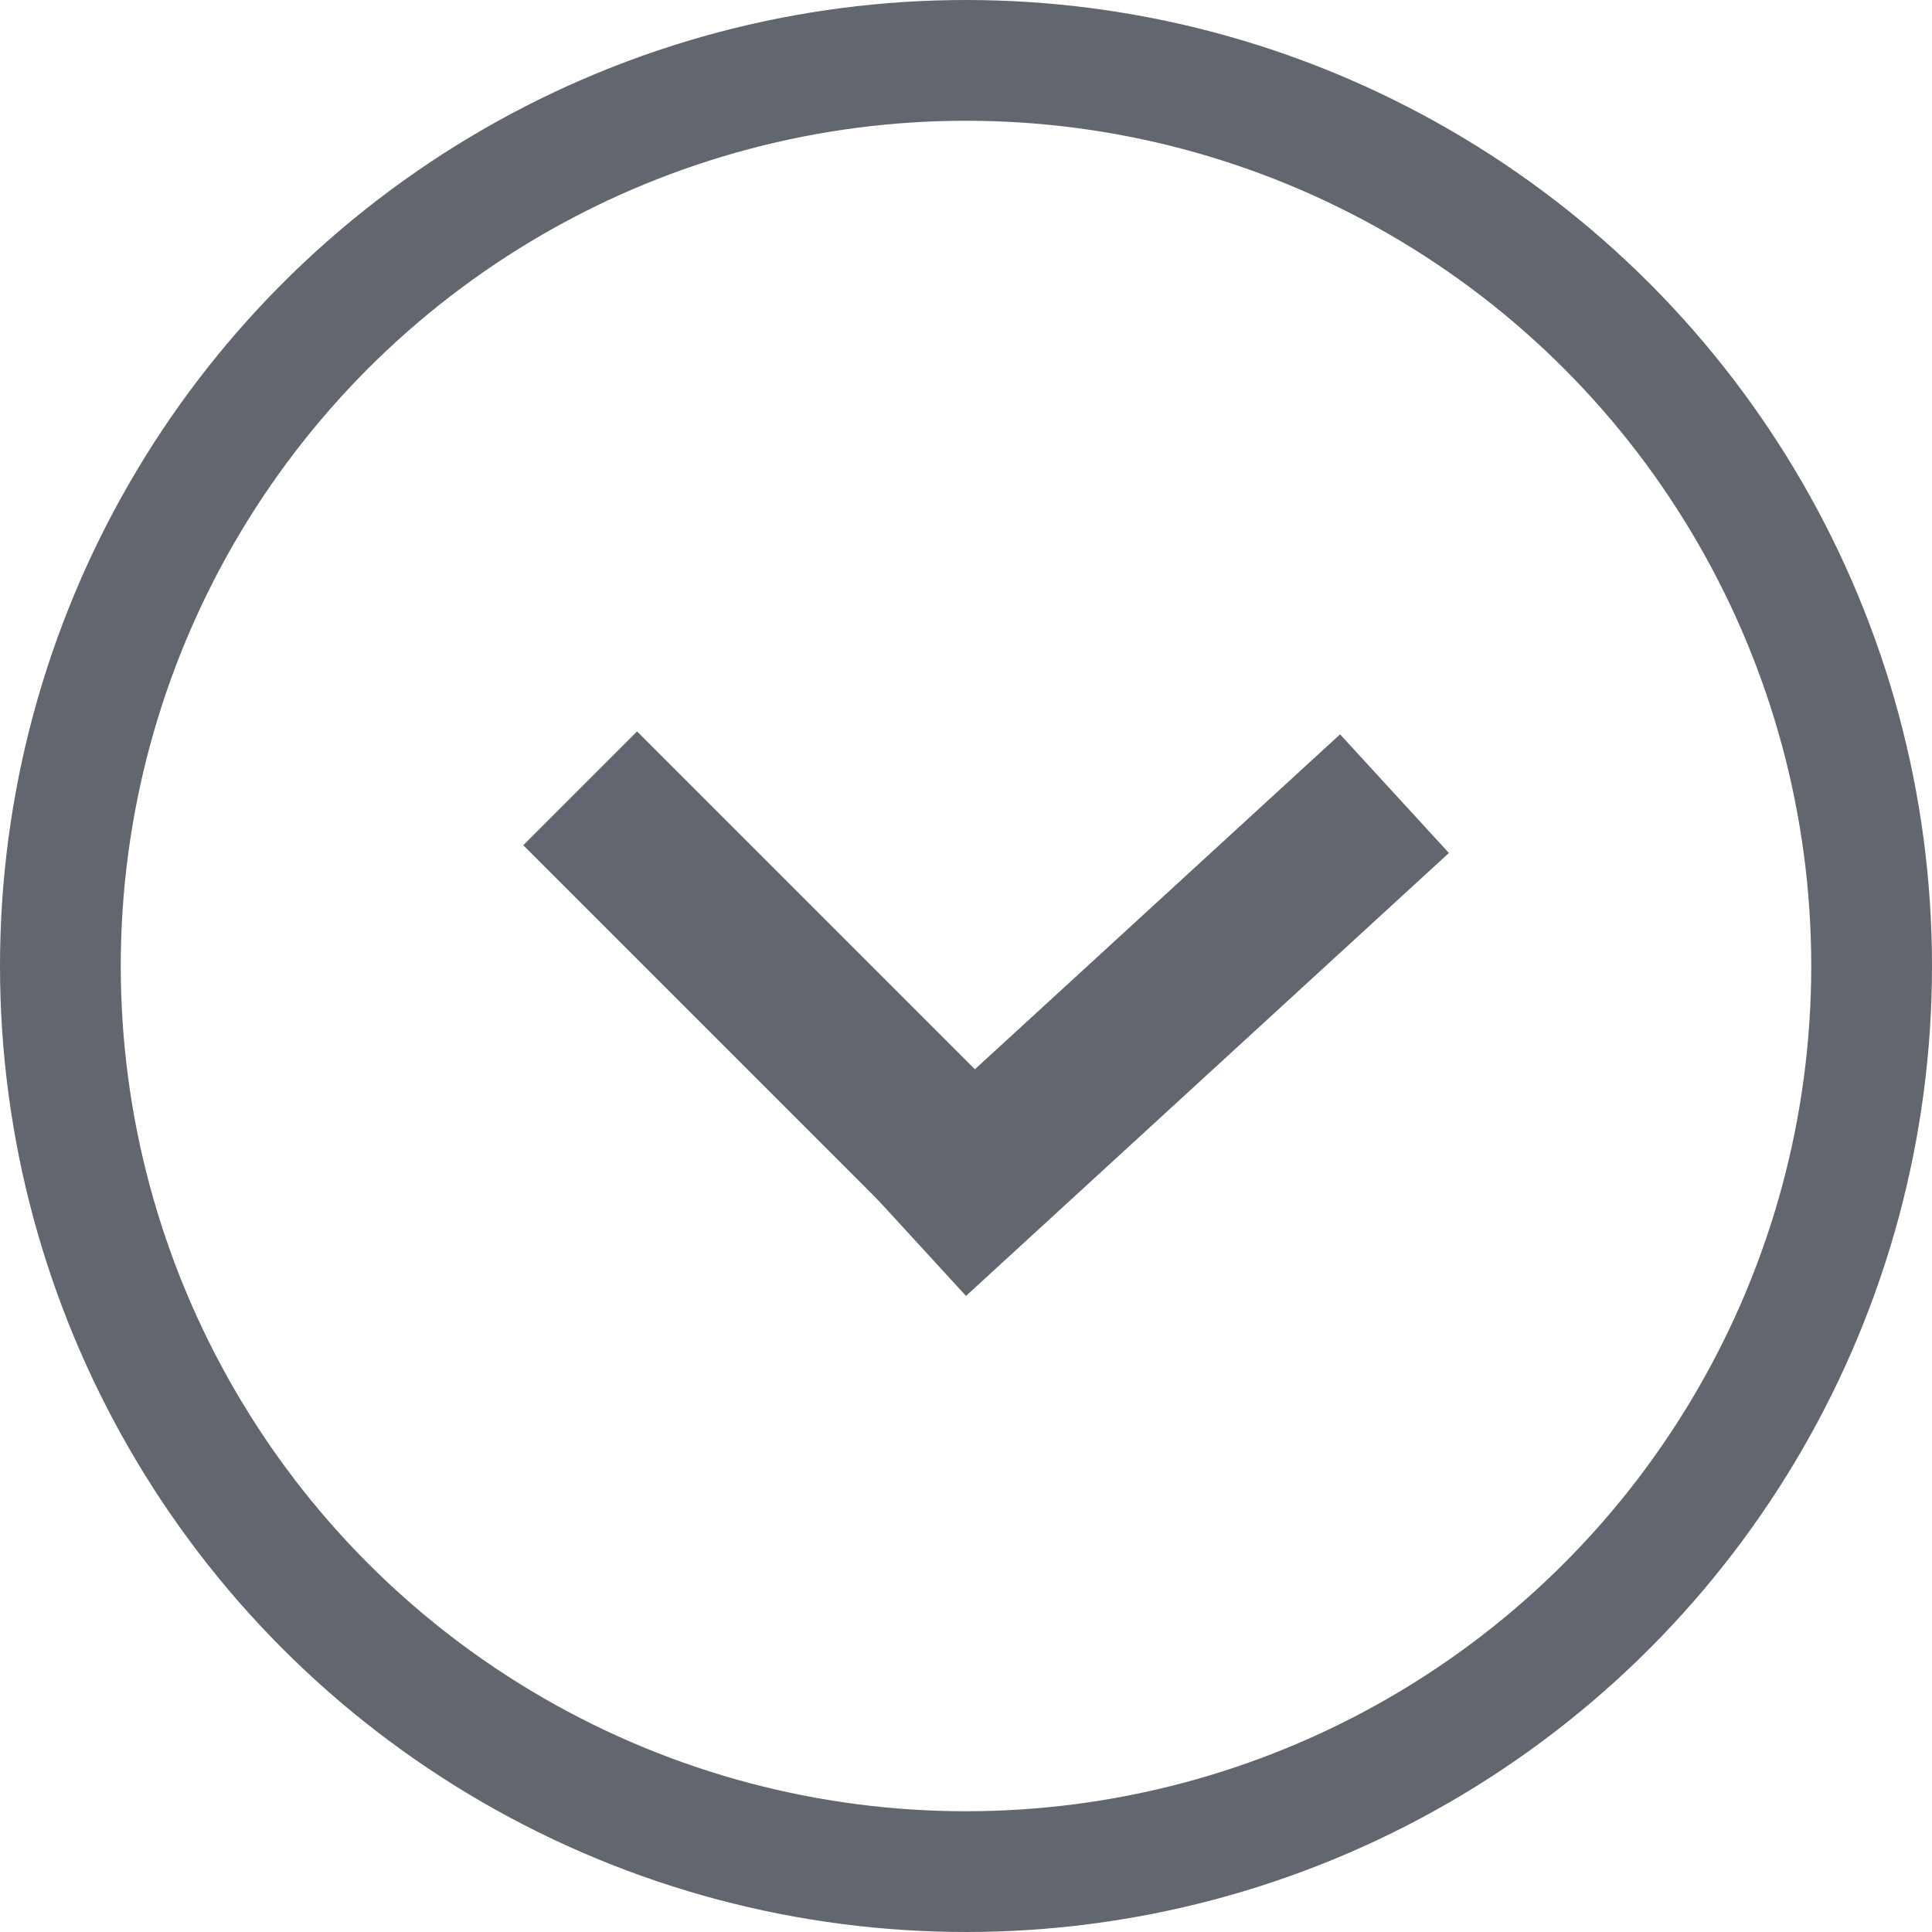 <svg viewBox="0 0 48 48" xmlns="http://www.w3.org/2000/svg" xmlns:xlink="http://www.w3.org/1999/xlink" width="48" height="48" fill="none" customFrame="#000000">
	<g id="Group 379">
		<circle id="Ellipse 48" cx="24" cy="24" r="22.5" stroke="rgb(98.069,101.852,110.5)" stroke-width="3" />
		<g id="Group 98">
			<line id="Line 12" x1="0" x2="15.434" y1="0" y2="0" stroke="rgb(98,102,111)" stroke-width="4" transform="matrix(0.707,0.707,-0.707,0.707,14.414,19.586)" />
			<line id="Line 13" x1="0" x2="16.279" y1="0" y2="0" stroke="rgb(98,102,111)" stroke-width="4" transform="matrix(0.737,-0.676,0.676,0.737,22.648,30.723)" />
		</g>
	</g>
</svg>
